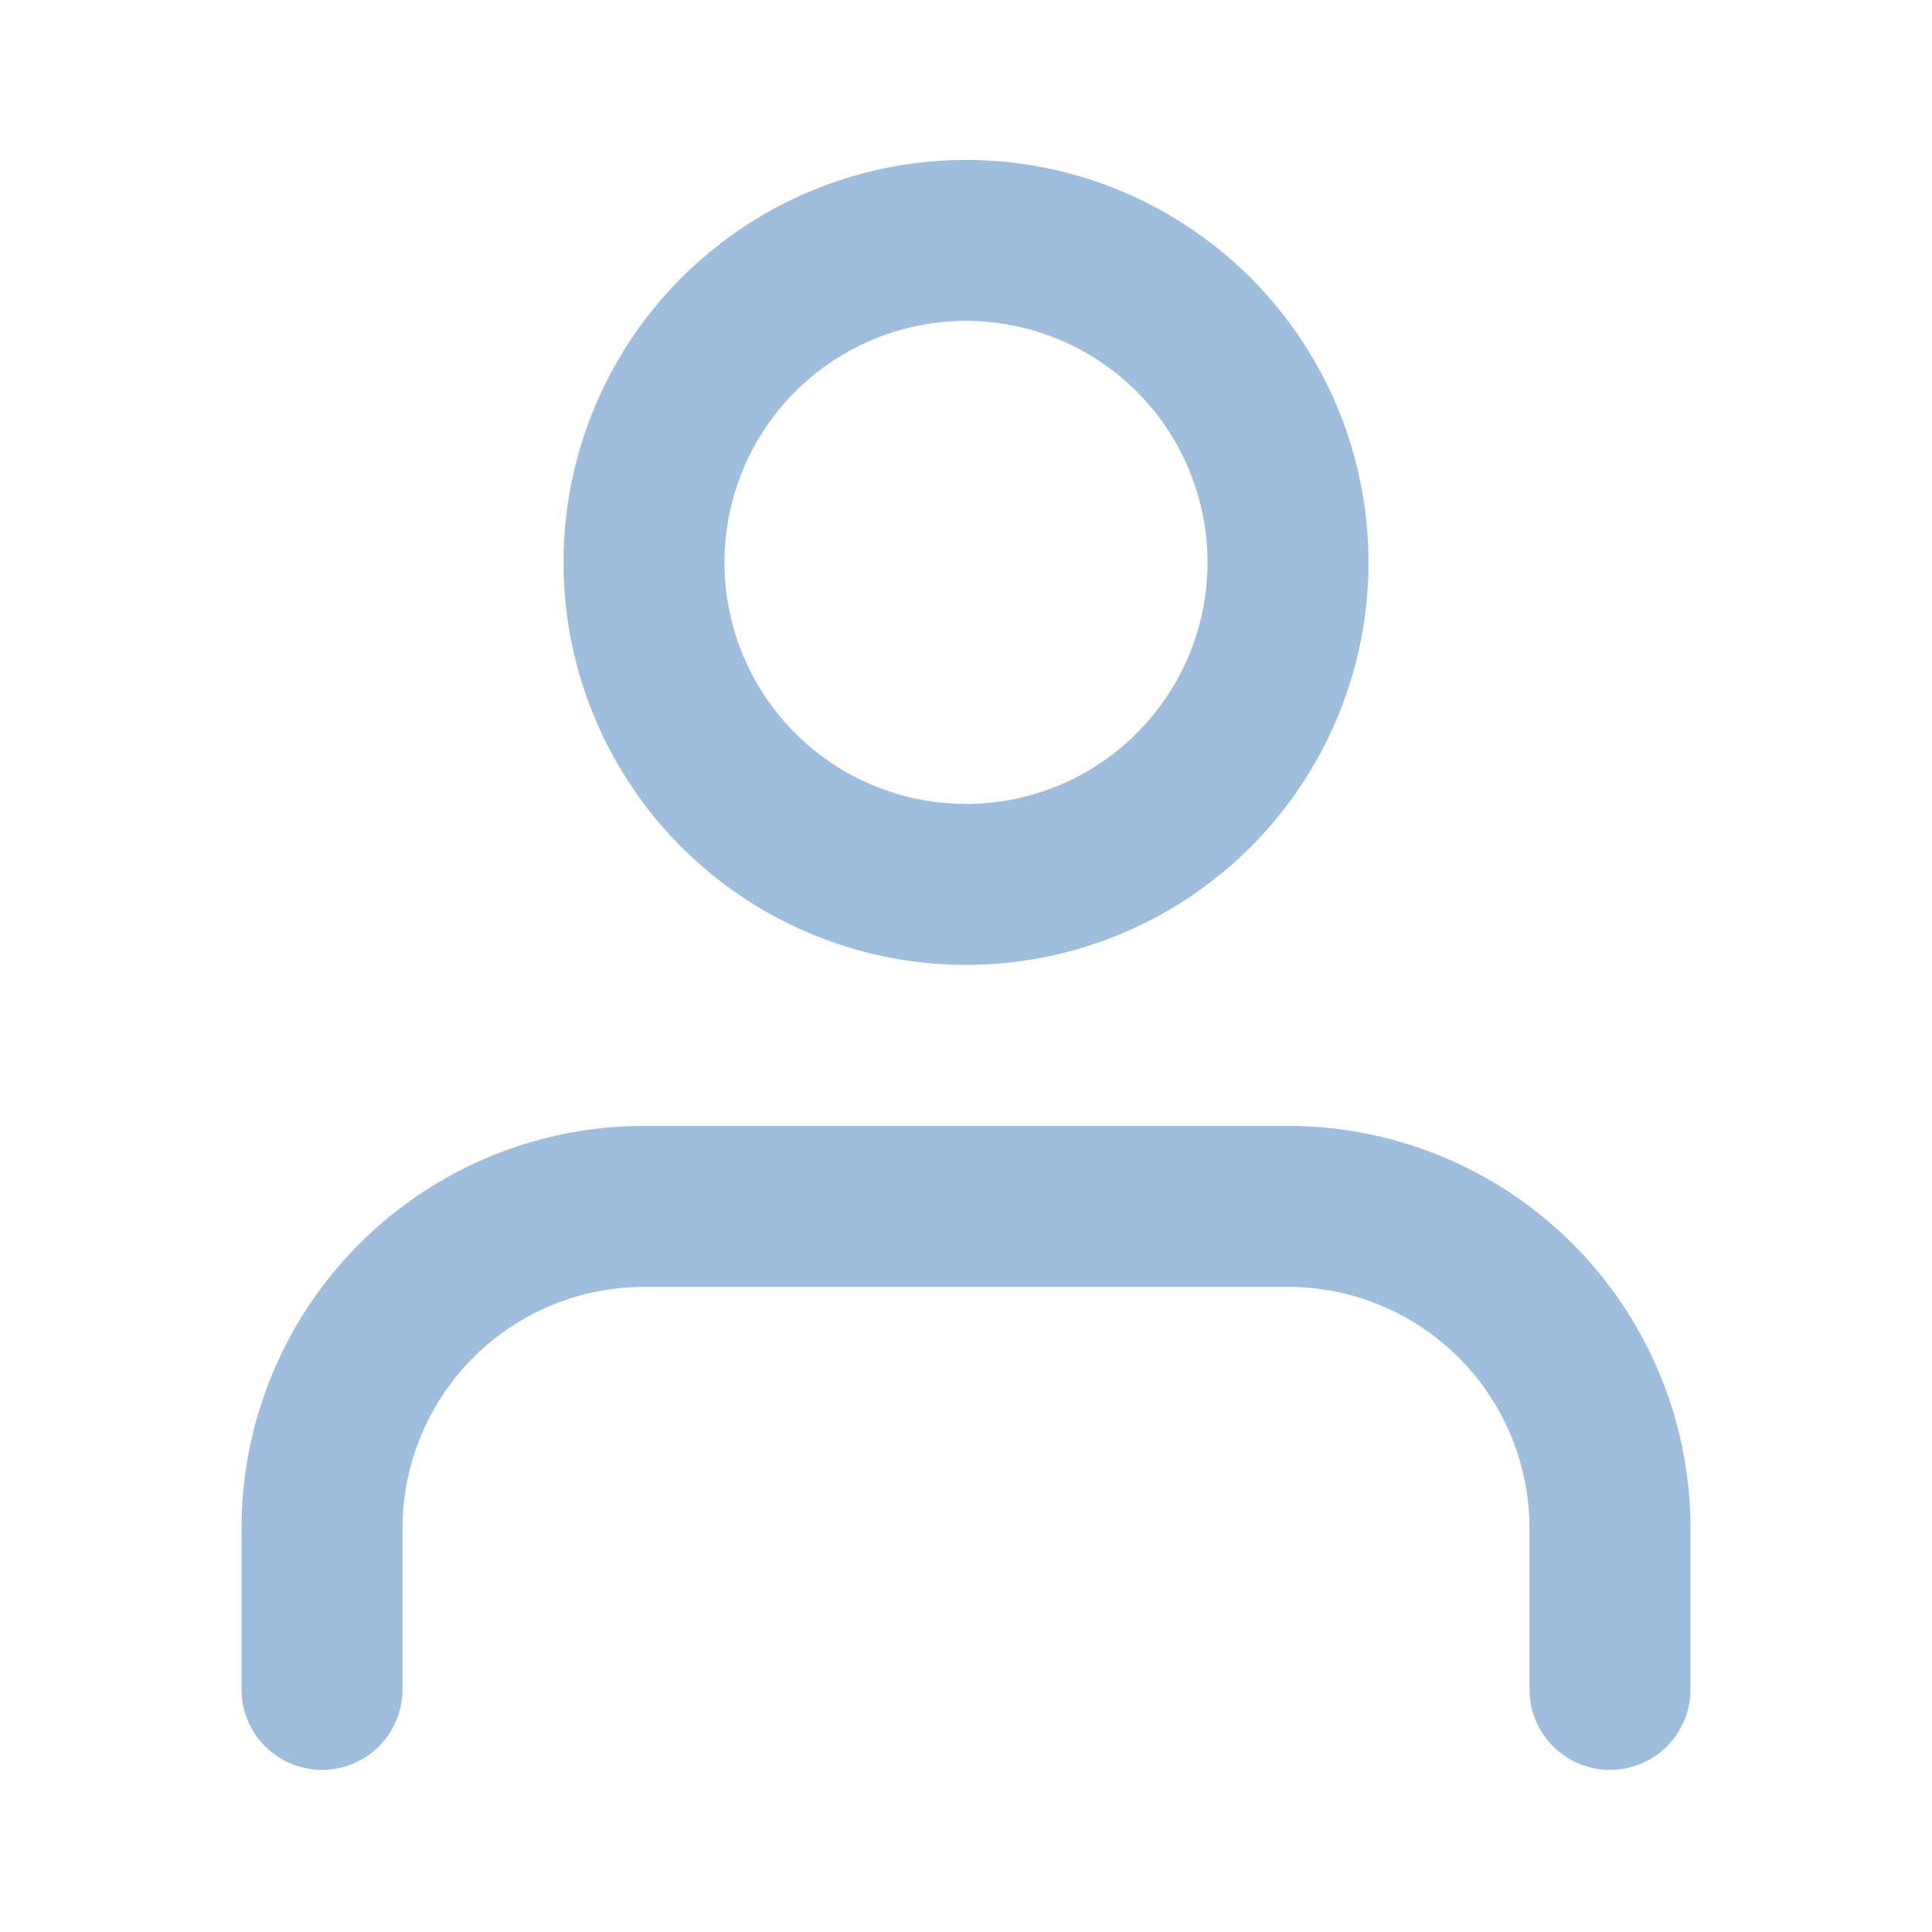 <svg xmlns="http://www.w3.org/2000/svg" width="37" height="37" viewBox="0 0 37 37">
  <g id="Icon" transform="translate(0 -0.021)" opacity="0.5">
    <rect id="Area" width="37" height="37" transform="translate(0 0.021)" fill="#b42828" opacity="0"/>
    <g id="Icon-2" data-name="Icon" transform="translate(2.389 4.625)">
      <path id="Path" d="M30.833,32.375V29.292a6.167,6.167,0,0,0-6.166-6.167H12.333a6.167,6.167,0,0,0-6.166,6.167v3.083" transform="translate(-2.389 -4.625)" fill="none" stroke="#407bbc" stroke-linecap="round" stroke-linejoin="round" stroke-width="3.083"/>
      <circle id="Path-2" data-name="Path" cx="6.167" cy="6.167" r="6.167" transform="translate(9.944 0)" fill="none" stroke="#407bbc" stroke-linecap="round" stroke-linejoin="round" stroke-width="3.083"/>
    </g>
  </g>
</svg>
